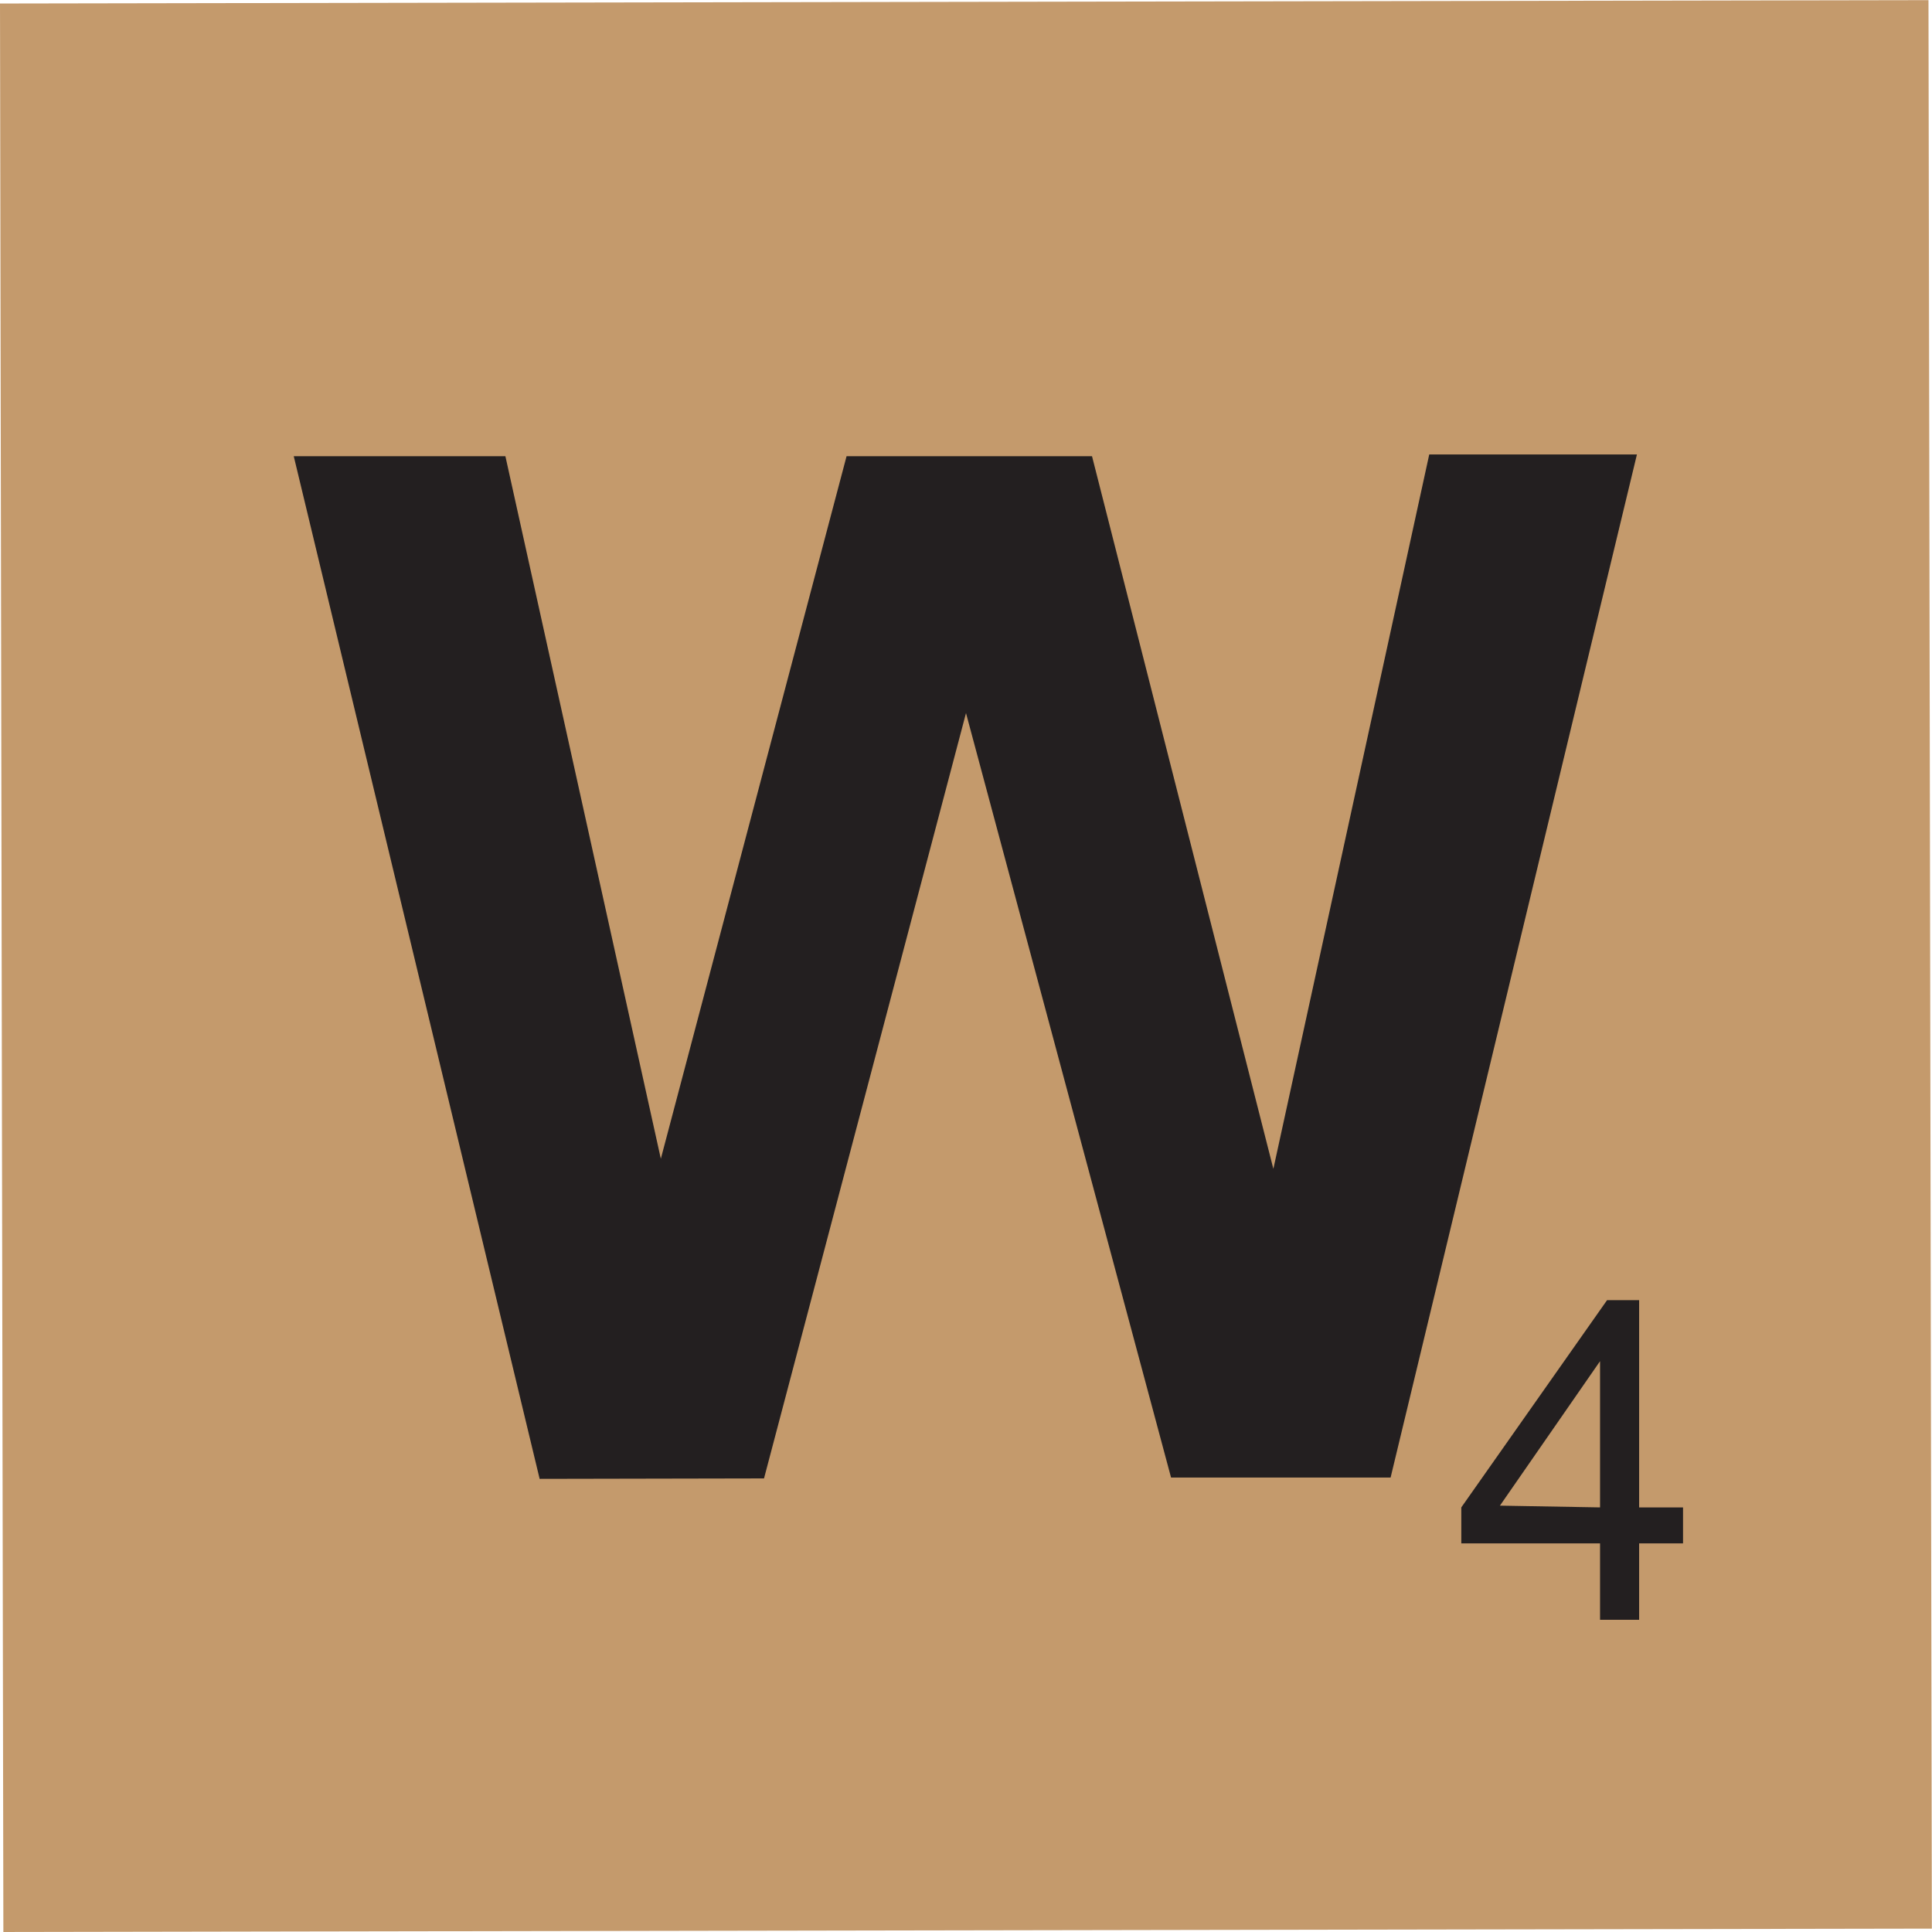 <svg xmlns="http://www.w3.org/2000/svg" width="44" height="44" viewBox="0 0 44 44"><rect x="0.04" y="0.04" width="43.92" height="43.92" transform="translate(-0.04 0.04) rotate(-0.1)" fill="#c49a6c"/><path d="M12.29,33.68,6.69,10.39h4.82l3.54,16,4.23-16h5.59L29,26.62l3.55-16.27h4.73l-5.61,23.3h-5L22,16.24l-4.6,17.43Z" fill="#231f20"/><g style="isolation:isolate"><path d="M36.44,36.89V35.15H33.28v-.82l3.32-4.72h.73v4.72h1v.82h-1v1.74Zm0-2.56V31l-2.28,3.29Z" fill="#231f20"/></g></svg>